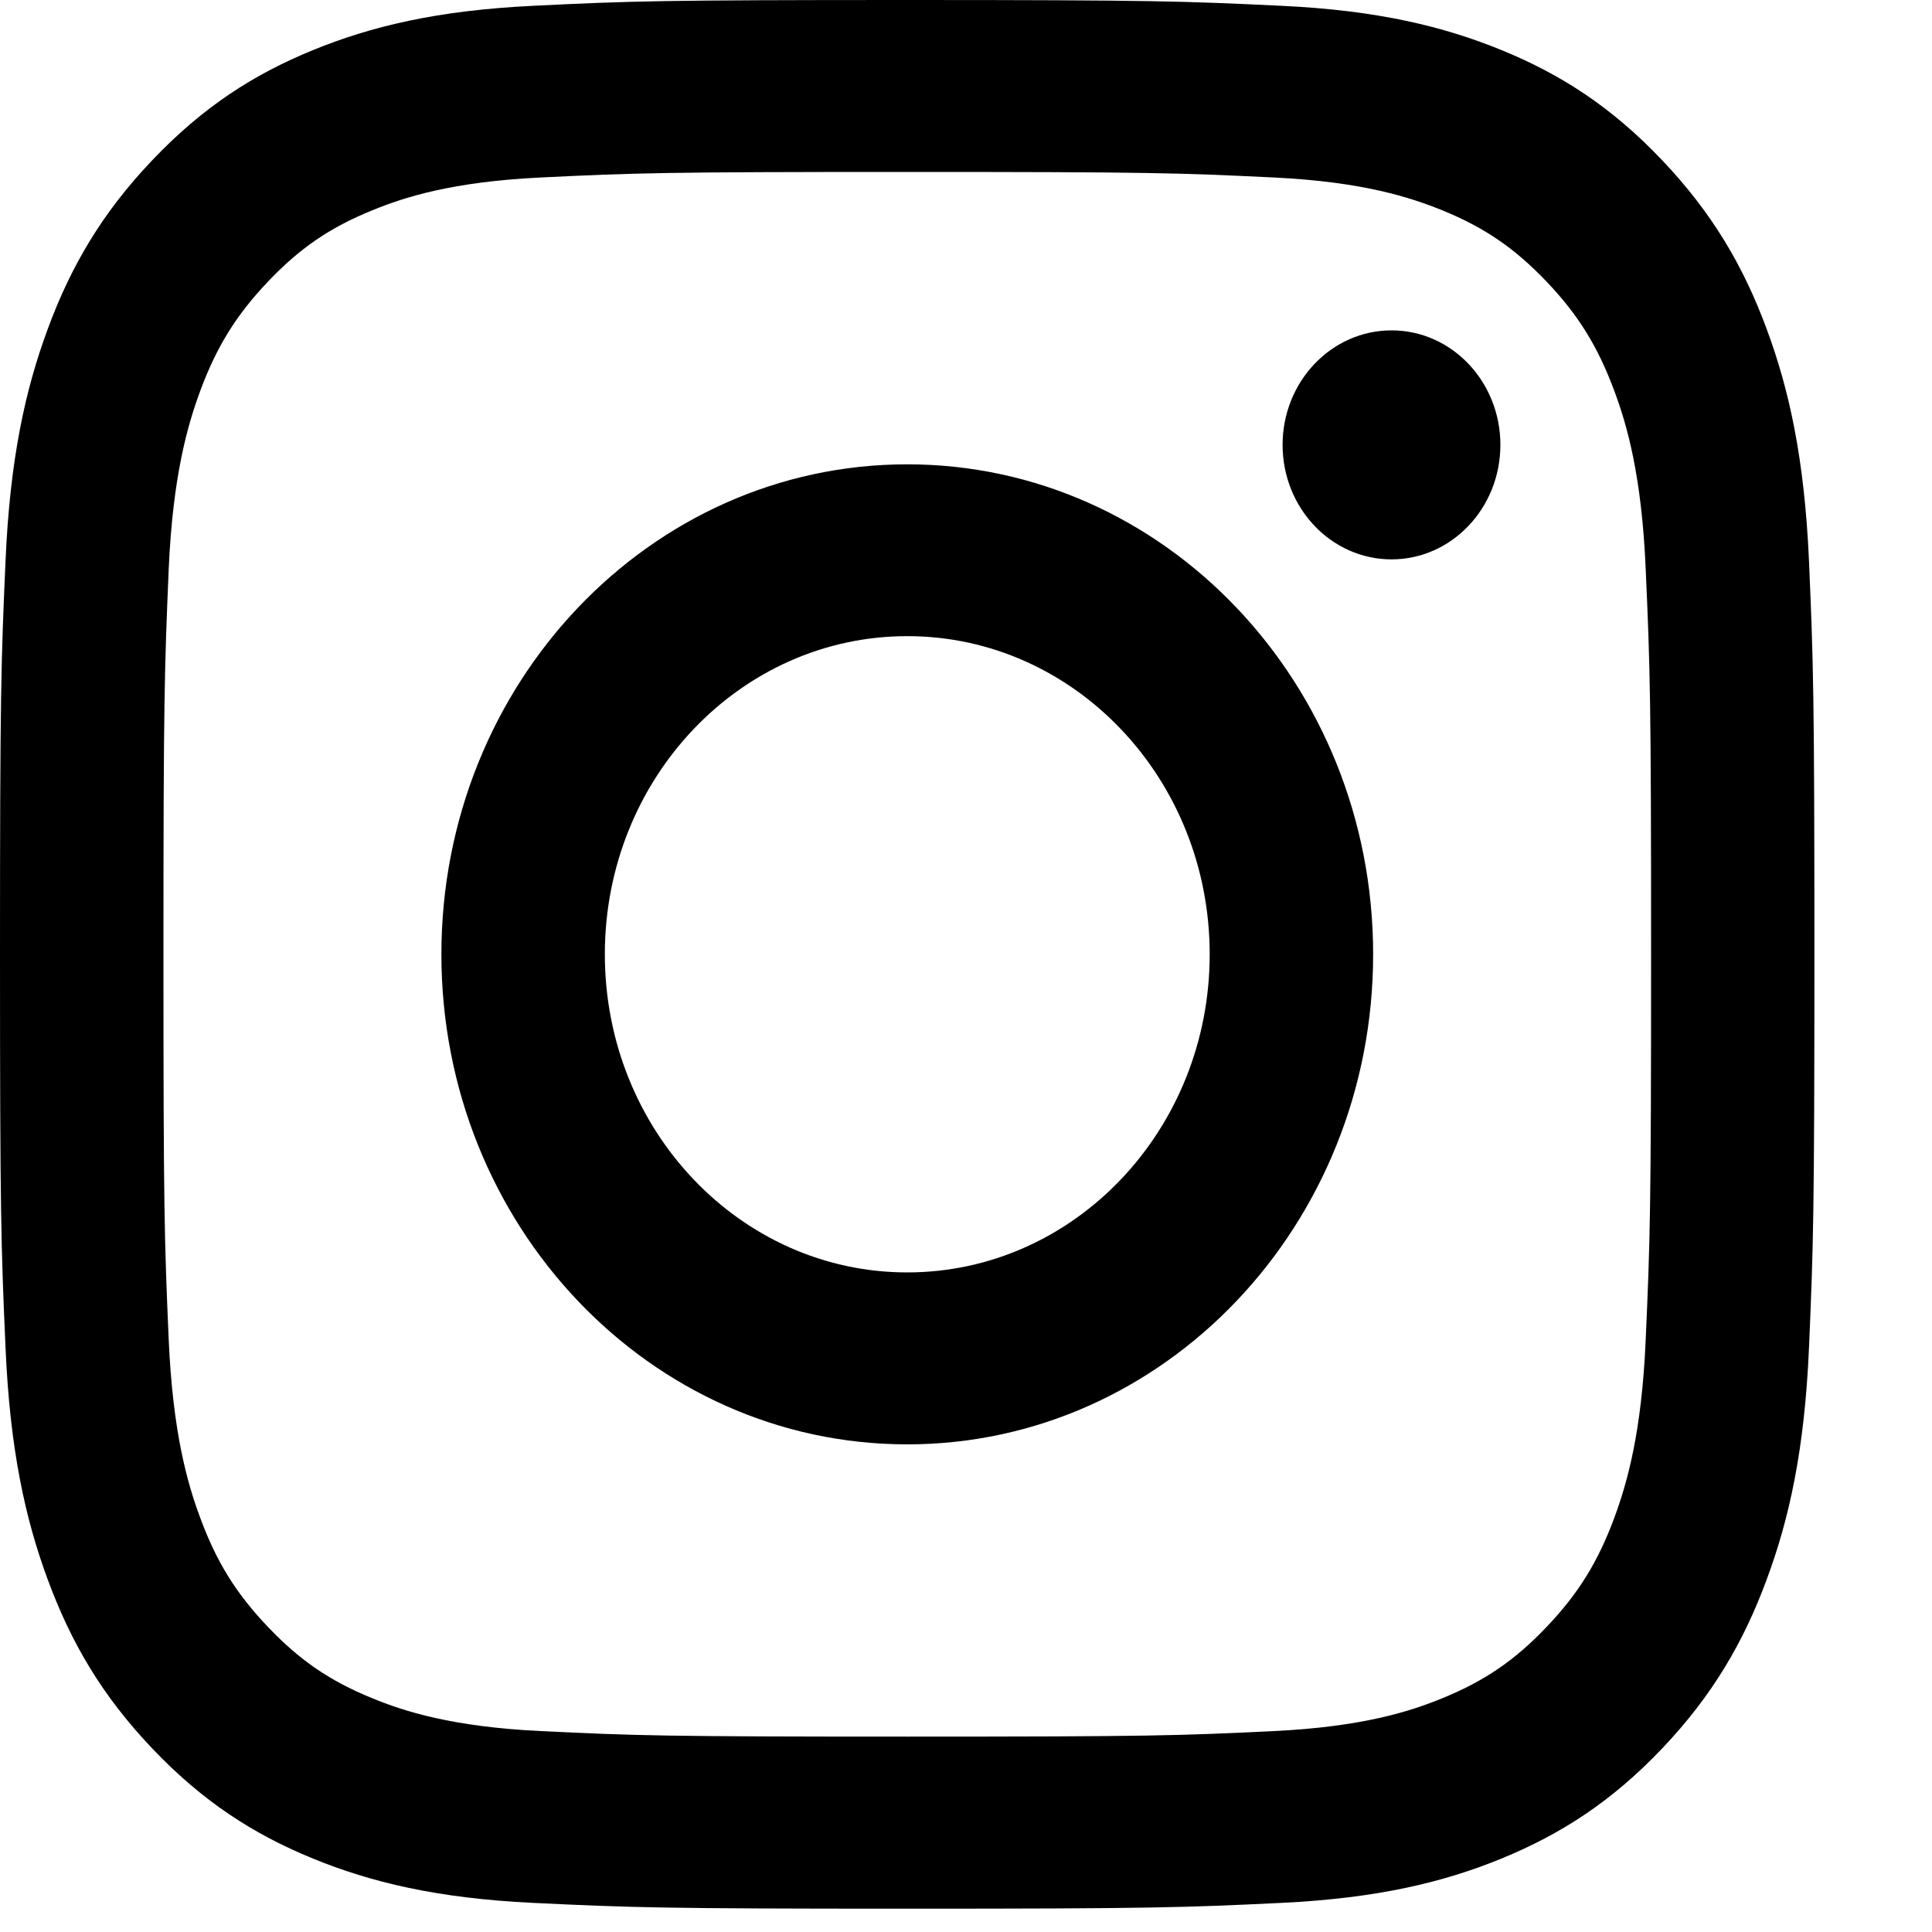 <svg width="15" height="15" viewBox="0 0 15 15" fill="none" xmlns="http://www.w3.org/2000/svg">
<path d="M4.696 7.409C4.696 6.045 5.747 4.939 7.044 4.939C8.34 4.939 9.392 6.045 9.392 7.409C9.392 8.773 8.34 9.879 7.044 9.879C5.747 9.879 4.696 8.773 4.696 7.409ZM3.427 7.409C3.427 9.511 5.046 11.214 7.044 11.214C9.041 11.214 10.661 9.511 10.661 7.409C10.661 5.308 9.041 3.605 7.044 3.605C5.046 3.605 3.427 5.308 3.427 7.409ZM9.958 3.454C9.958 3.945 10.337 4.343 10.804 4.343C11.27 4.343 11.649 3.945 11.649 3.454C11.649 2.963 11.271 2.565 10.804 2.565C10.337 2.565 9.958 2.963 9.958 3.454ZM4.198 13.44C3.511 13.407 3.138 13.287 2.89 13.185C2.561 13.051 2.326 12.89 2.08 12.631C1.833 12.372 1.68 12.126 1.553 11.78C1.456 11.519 1.342 11.126 1.31 10.404C1.276 9.623 1.269 9.388 1.269 7.409C1.269 5.431 1.277 5.197 1.31 4.415C1.342 3.693 1.457 3.301 1.553 3.039C1.681 2.693 1.833 2.447 2.08 2.187C2.326 1.928 2.56 1.767 2.89 1.633C3.138 1.531 3.511 1.411 4.198 1.378C4.94 1.342 5.163 1.335 7.044 1.335C8.925 1.335 9.147 1.342 9.89 1.378C10.577 1.411 10.95 1.532 11.198 1.633C11.527 1.767 11.761 1.928 12.008 2.187C12.255 2.446 12.407 2.693 12.535 3.039C12.632 3.3 12.746 3.693 12.777 4.415C12.812 5.197 12.819 5.431 12.819 7.409C12.819 9.387 12.812 9.622 12.777 10.404C12.746 11.126 12.631 11.519 12.535 11.78C12.407 12.126 12.255 12.372 12.008 12.631C11.762 12.89 11.527 13.051 11.198 13.185C10.95 13.287 10.577 13.407 9.89 13.44C9.148 13.476 8.925 13.483 7.044 13.483C5.163 13.483 4.94 13.476 4.198 13.44V13.44ZM4.14 0.045C3.39 0.081 2.878 0.206 2.43 0.389C1.967 0.578 1.574 0.832 1.182 1.244C0.791 1.655 0.55 2.068 0.37 2.556C0.196 3.027 0.077 3.566 0.043 4.355C0.008 5.145 0 5.397 0 7.409C0 9.421 0.008 9.674 0.043 10.464C0.077 11.253 0.196 11.791 0.37 12.262C0.55 12.75 0.79 13.163 1.182 13.575C1.574 13.987 1.966 14.24 2.43 14.43C2.878 14.613 3.39 14.738 4.14 14.774C4.891 14.81 5.131 14.819 7.044 14.819C8.957 14.819 9.197 14.81 9.948 14.774C10.697 14.738 11.21 14.613 11.657 14.43C12.12 14.24 12.513 13.987 12.905 13.575C13.296 13.163 13.537 12.75 13.717 12.262C13.892 11.791 14.011 11.253 14.045 10.464C14.079 9.673 14.087 9.421 14.087 7.409C14.087 5.397 14.079 5.145 14.045 4.355C14.01 3.566 13.892 3.027 13.717 2.556C13.537 2.069 13.296 1.656 12.905 1.244C12.514 0.832 12.12 0.578 11.658 0.389C11.21 0.206 10.697 0.08 9.948 0.045C9.197 0.009 8.957 0 7.044 0C5.131 0 4.891 0.008 4.14 0.045" fill="black"/>
</svg>
